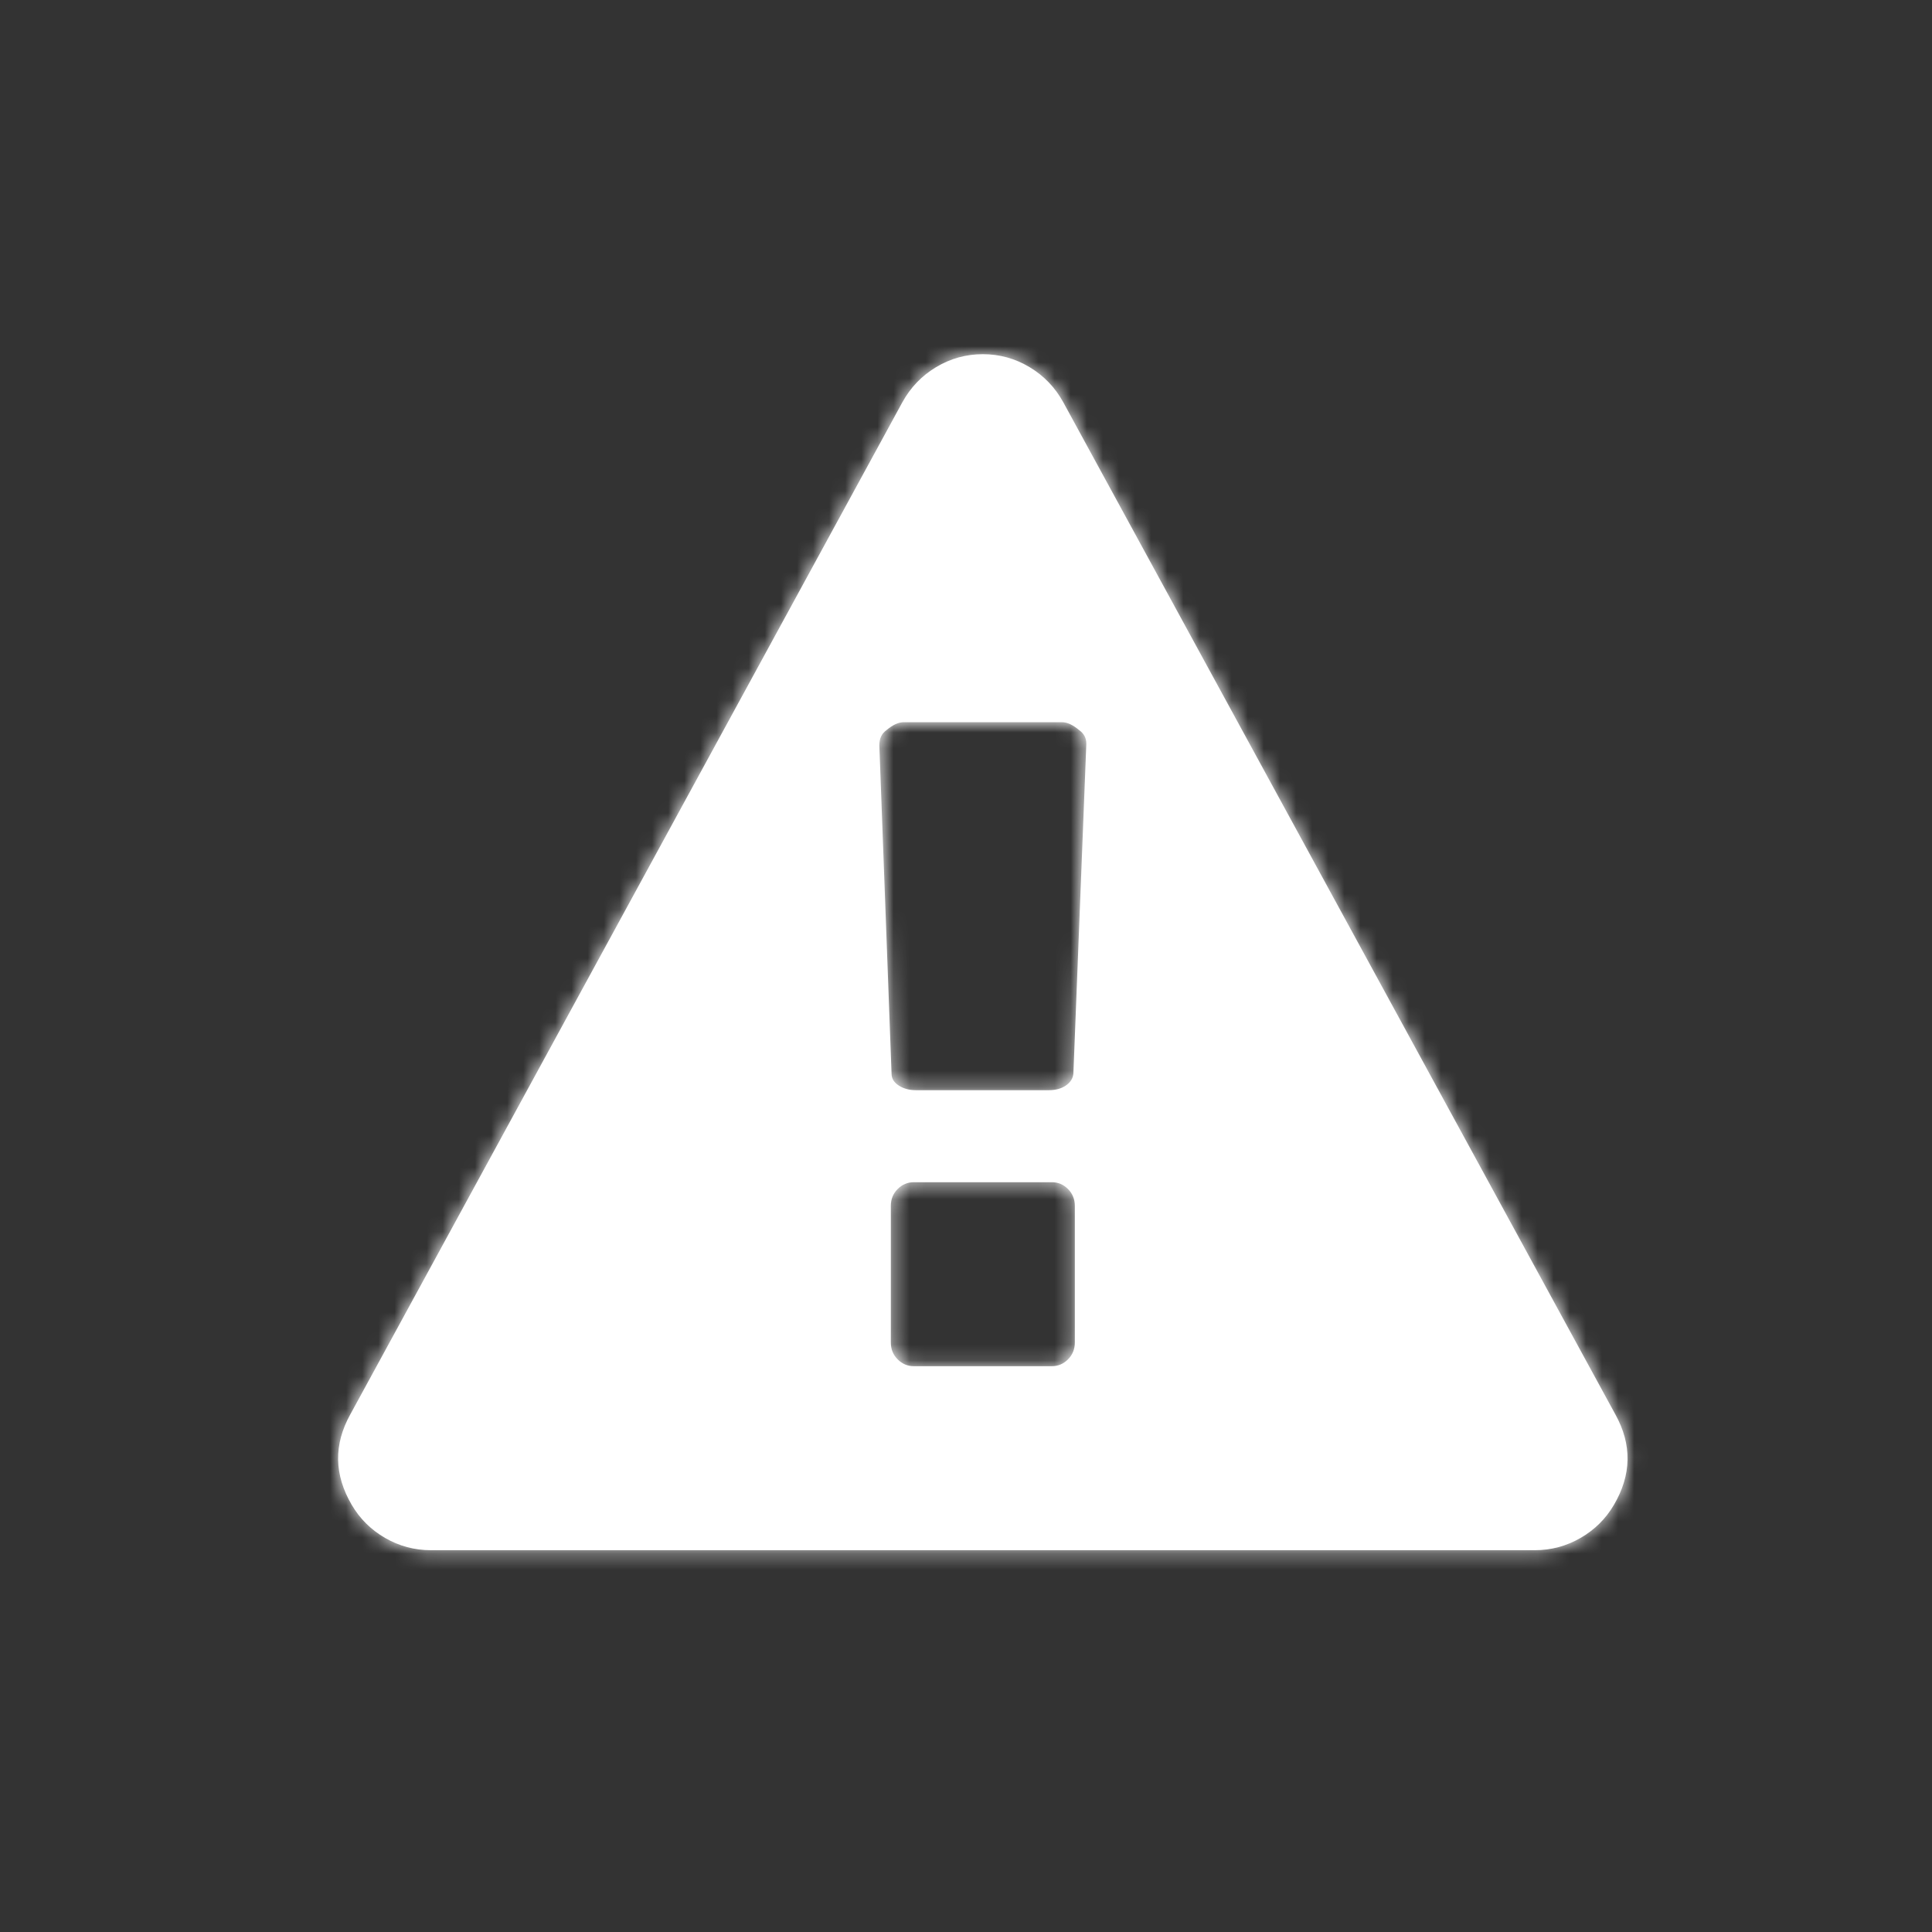 <?xml version="1.0" encoding="UTF-8"?>
<svg width="120px" height="120px" viewBox="0 0 120 120" version="1.1" xmlns="http://www.w3.org/2000/svg" xmlns:xlink="http://www.w3.org/1999/xlink">
    <rect x="0" y="0" width="120" height="120" fill="#333333" stroke="none"/>
    <!-- Generator: Sketch 48.2 (47327) - http://www.bohemiancoding.com/sketch -->
    <title>Icon/Warning</title>
    <desc>Created with Sketch.</desc>
    <defs>
        <path d="M66.76,83.384 L66.76,74.902 C66.76,74.485 66.618,74.135 66.335,73.853 C66.053,73.57 65.718,73.429 65.331,73.429 L56.76,73.429 C56.373,73.429 56.038,73.57 55.755,73.853 C55.472,74.135 55.331,74.485 55.331,74.902 L55.331,83.384 C55.331,83.801 55.472,84.15 55.755,84.433 C56.038,84.716 56.373,84.857 56.76,84.857 L65.331,84.857 C65.718,84.857 66.053,84.716 66.335,84.433 C66.618,84.15 66.76,83.801 66.76,83.384 Z M66.67,66.688 L67.474,46.196 C67.474,45.839 67.325,45.557 67.027,45.348 C66.641,45.021 66.283,44.857 65.956,44.857 L56.135,44.857 C55.807,44.857 55.45,45.021 55.063,45.348 C54.766,45.557 54.617,45.869 54.617,46.286 L55.376,66.688 C55.376,66.985 55.524,67.231 55.822,67.424 C56.12,67.618 56.477,67.714 56.893,67.714 L65.152,67.714 C65.569,67.714 65.919,67.618 66.202,67.424 C66.484,67.231 66.641,66.985 66.67,66.688 Z M66.045,24.991 L100.331,87.848 C101.373,89.723 101.343,91.598 100.242,93.473 C99.736,94.336 99.044,95.021 98.166,95.527 C97.288,96.033 96.343,96.286 95.331,96.286 L26.76,96.286 C25.748,96.286 24.803,96.033 23.925,95.527 C23.047,95.021 22.355,94.336 21.849,93.473 C20.748,91.598 20.718,89.723 21.76,87.848 L56.045,24.991 C56.551,24.068 57.251,23.339 58.143,22.804 C59.036,22.268 60.004,22 61.045,22 C62.087,22 63.054,22.268 63.947,22.804 C64.84,23.339 65.539,24.068 66.045,24.991 Z" id="path-1"></path>
    </defs>
    <g id="Icons" stroke="none" stroke-width="1" fill="none" fill-rule="evenodd">
        <g id="Icon/Warning">
            <mask id="mask-2" fill="white">
                <use xlink:href="#path-1"></use>
            </mask>
            <use fill="#FFFFFF" xlink:href="#path-1"></use>
            <g id="Color-alias/Icons/Icon-Light" mask="url(#mask-2)" fill="#FFFFFF">
                <g id="Color/White">
                    <rect id="Sample" x="0" y="0" width="120" height="120"></rect>
                </g>
            </g>
        </g>
    </g>
</svg>
